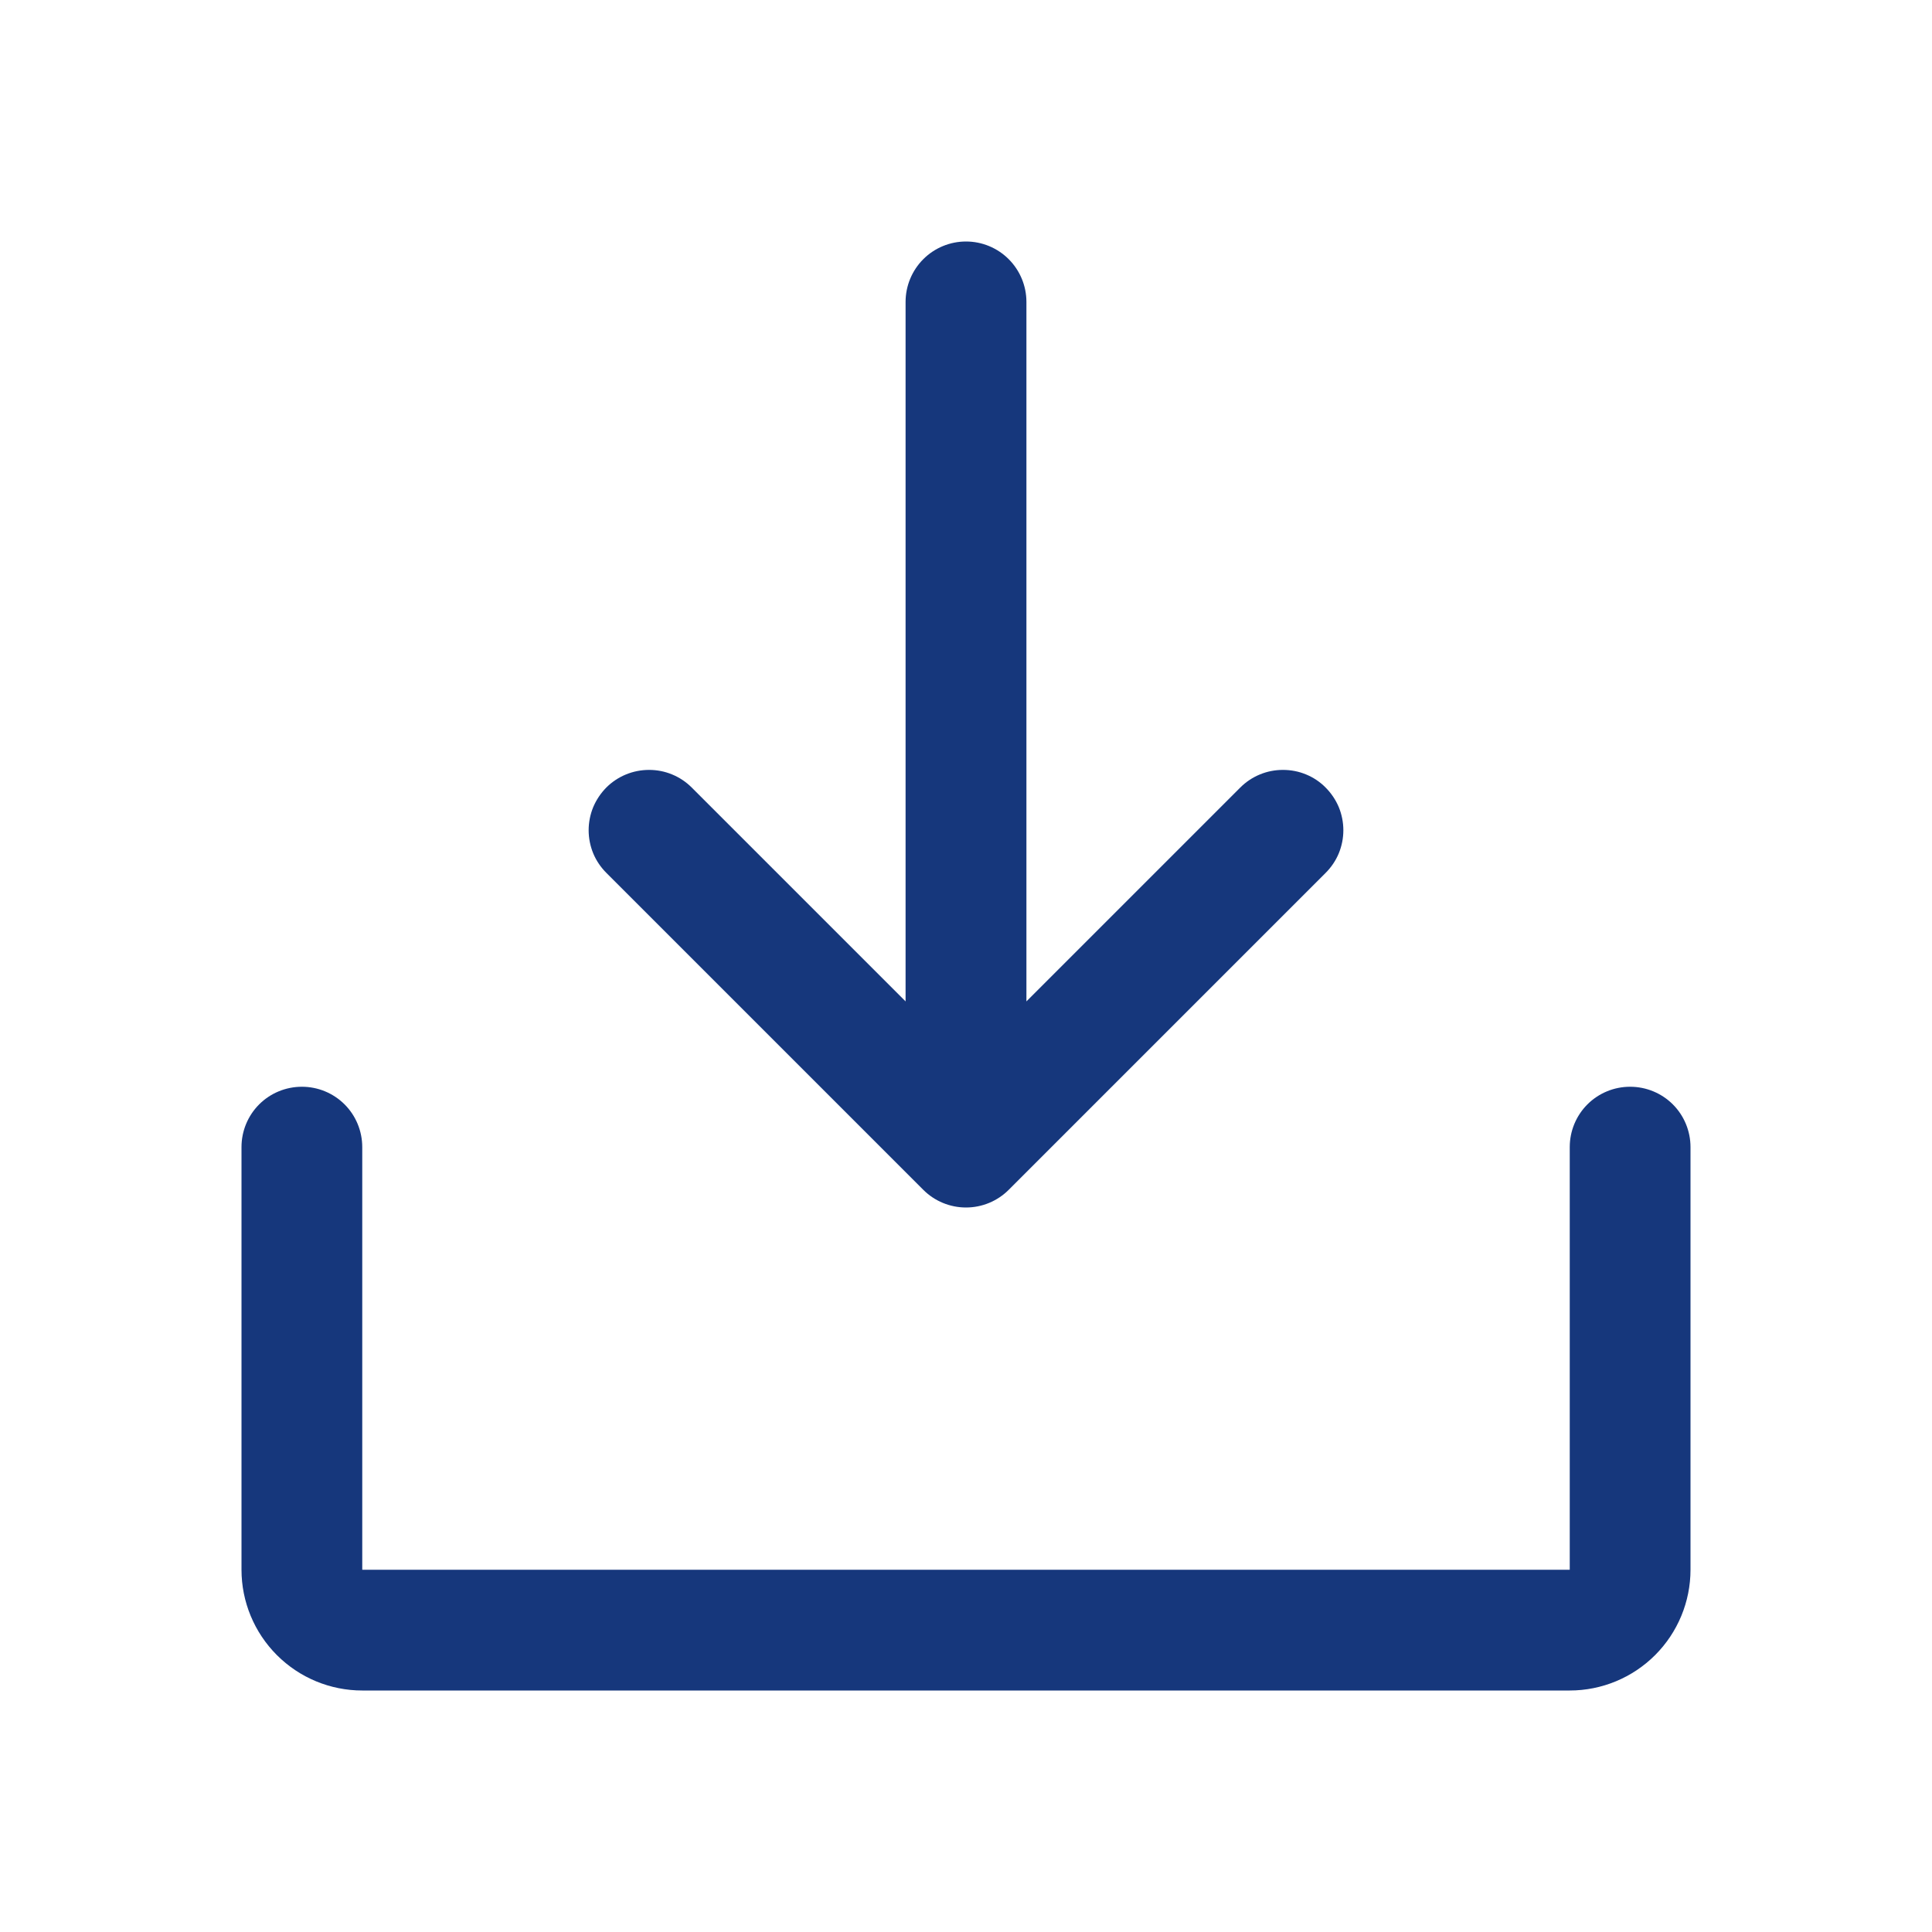 <svg width="22" height="22" viewBox="0 0 22 22" fill="none" xmlns="http://www.w3.org/2000/svg">
<path d="M6.905 9.94C6.841 9.876 6.79 9.801 6.755 9.717C6.721 9.634 6.703 9.544 6.703 9.454C6.703 9.364 6.721 9.274 6.755 9.191C6.79 9.108 6.841 9.032 6.904 8.968C7.033 8.839 7.208 8.767 7.391 8.767C7.481 8.767 7.57 8.784 7.654 8.819C7.737 8.853 7.813 8.904 7.877 8.968L10.312 11.403V3.438C10.312 3.255 10.385 3.08 10.514 2.951C10.643 2.822 10.818 2.75 11 2.75C11.182 2.75 11.357 2.822 11.486 2.951C11.615 3.08 11.688 3.255 11.688 3.438V11.403L14.123 8.968C14.187 8.904 14.263 8.853 14.346 8.819C14.43 8.784 14.519 8.767 14.609 8.767C14.7 8.767 14.789 8.784 14.873 8.819C14.956 8.853 15.032 8.904 15.095 8.968C15.159 9.032 15.21 9.108 15.245 9.191C15.279 9.274 15.297 9.364 15.297 9.454C15.297 9.544 15.279 9.634 15.245 9.717C15.21 9.801 15.159 9.876 15.095 9.94L11.486 13.549C11.357 13.678 11.182 13.75 11 13.75C10.818 13.75 10.643 13.678 10.514 13.549L6.905 9.94ZM18.562 12.375C18.38 12.375 18.205 12.447 18.076 12.576C17.947 12.705 17.875 12.88 17.875 13.062V17.875H4.125V13.062C4.125 12.88 4.053 12.705 3.924 12.576C3.795 12.447 3.62 12.375 3.438 12.375C3.255 12.375 3.08 12.447 2.951 12.576C2.822 12.705 2.75 12.88 2.75 13.062V17.875C2.75 18.239 2.895 18.589 3.153 18.847C3.411 19.105 3.76 19.25 4.125 19.25H17.875C18.239 19.25 18.589 19.105 18.847 18.847C19.105 18.589 19.25 18.239 19.25 17.875V13.062C19.25 12.88 19.178 12.705 19.049 12.576C18.92 12.447 18.745 12.375 18.562 12.375V12.375Z" fill="#16377C"/>
</svg>
